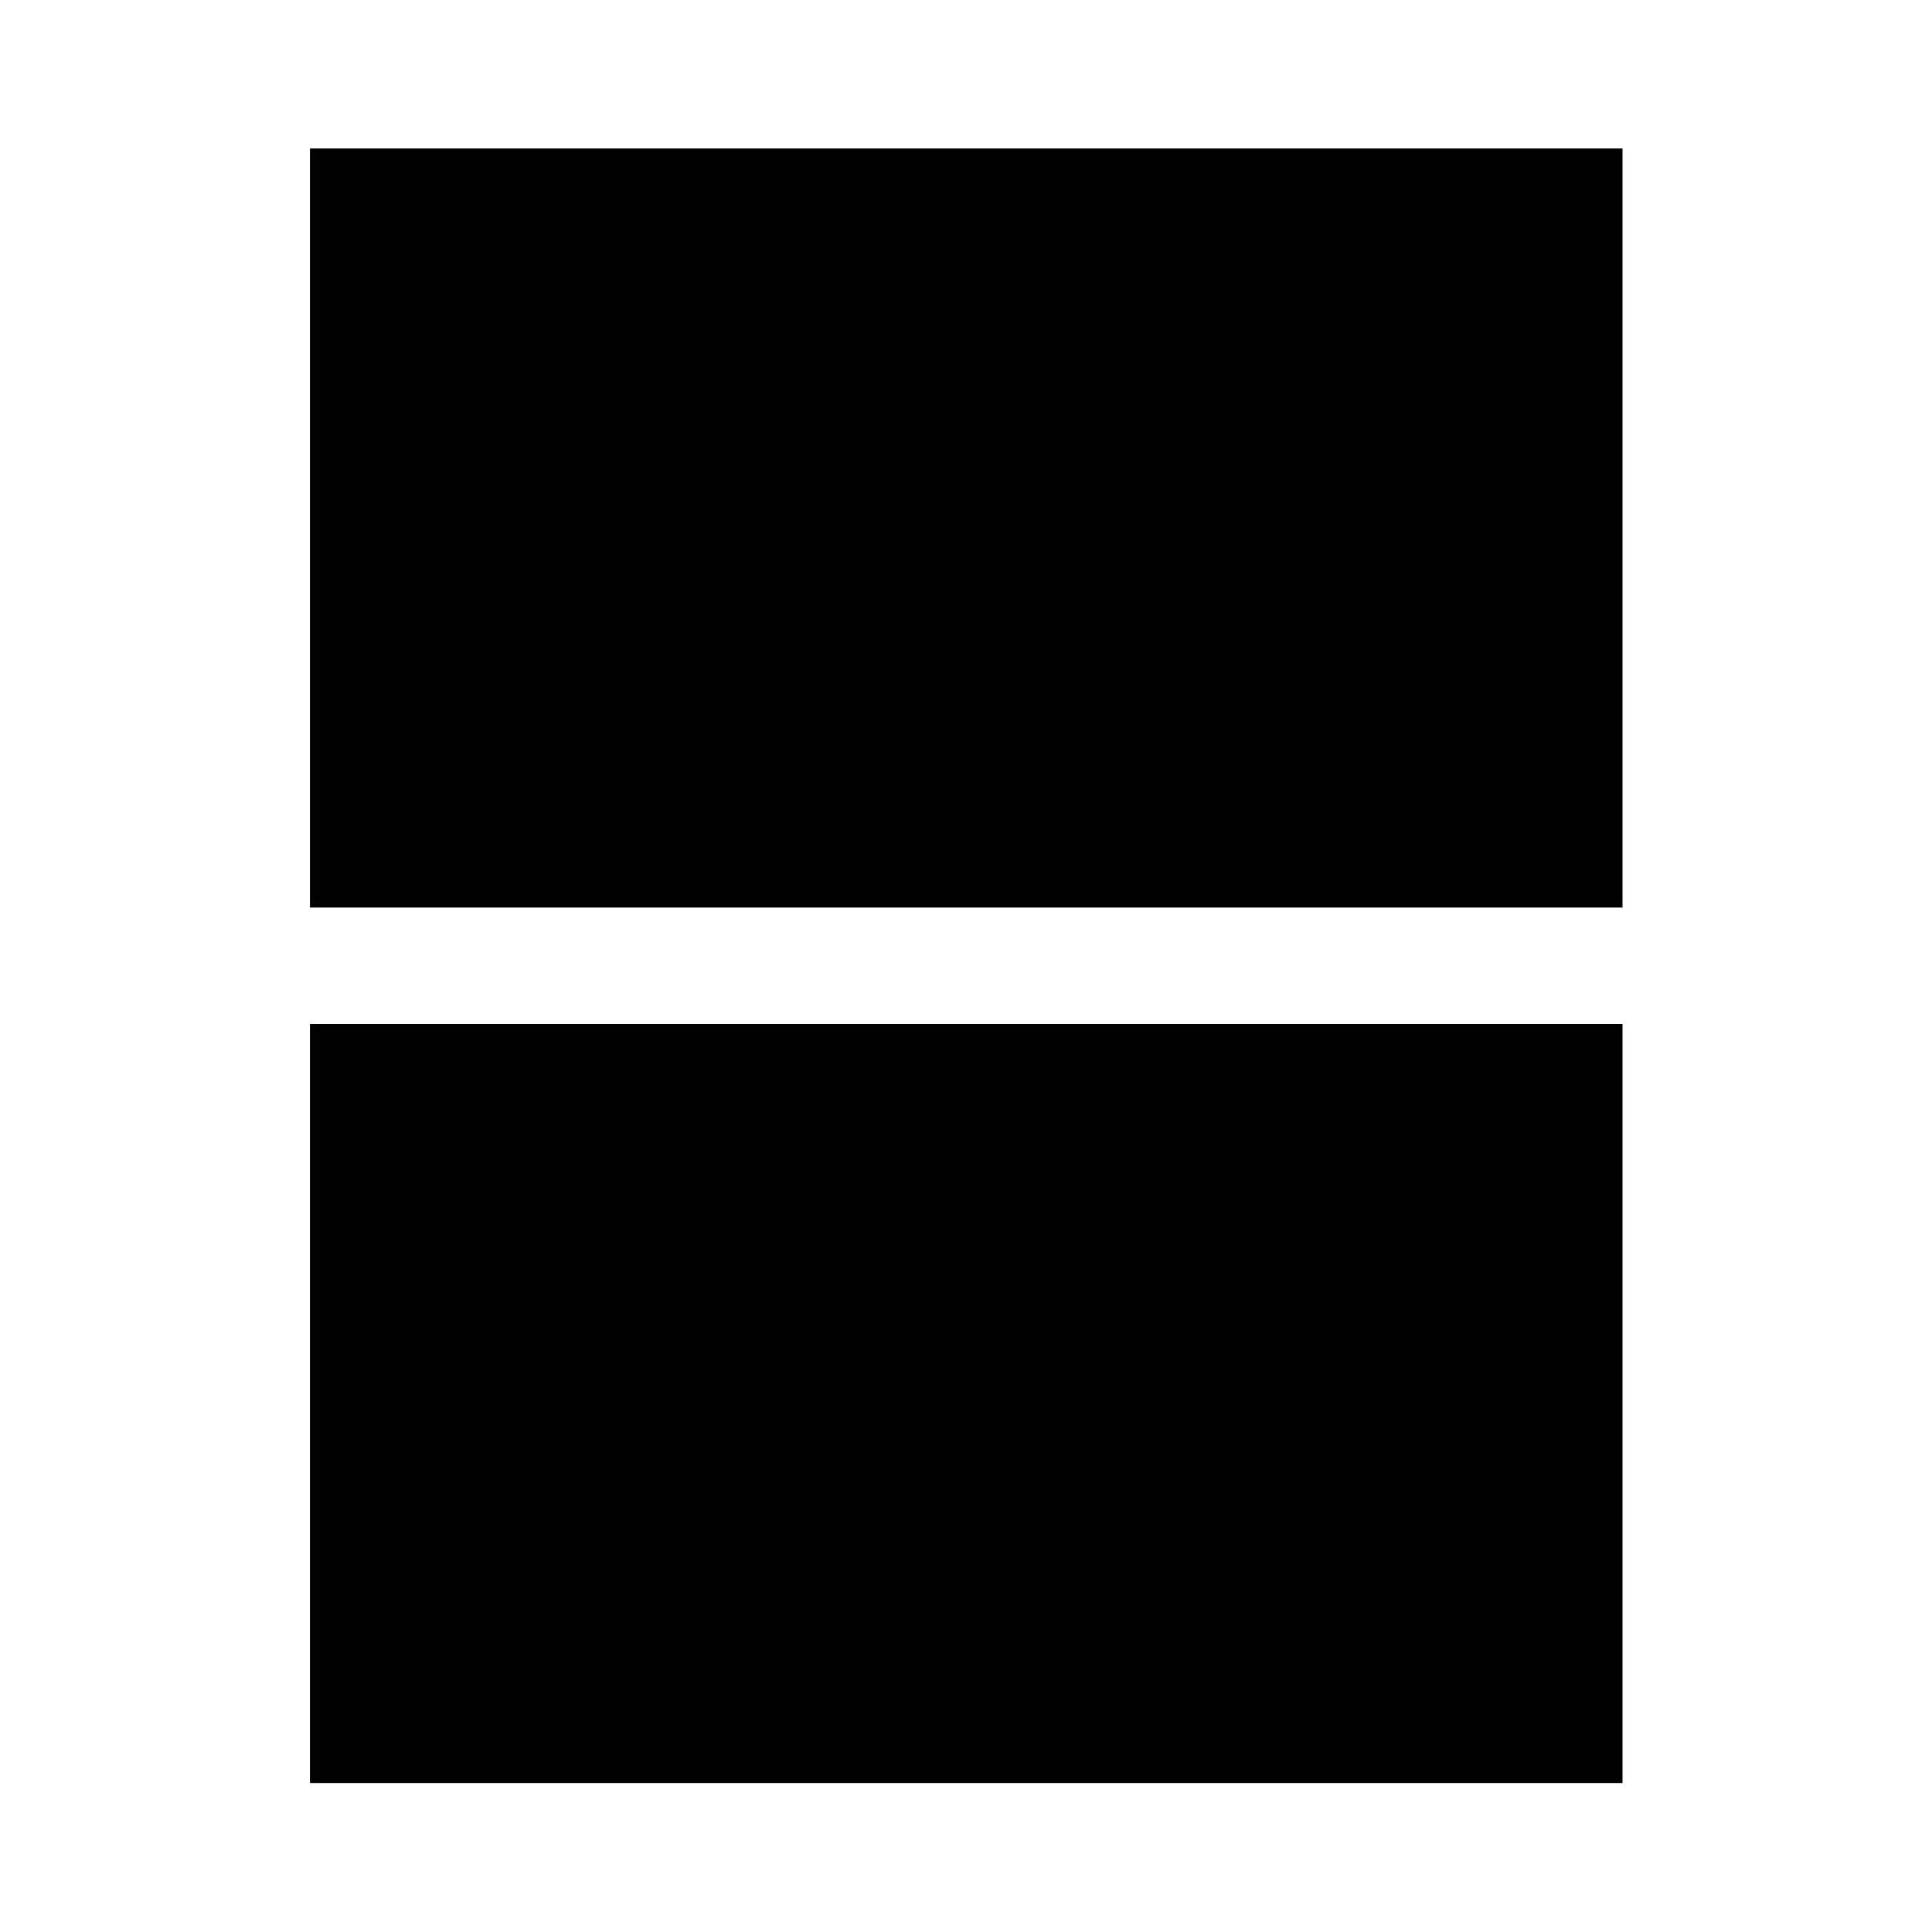 <svg xmlns="http://www.w3.org/2000/svg" width="48" height="48" viewBox="0 -960 960 960"><path d="M154.022-509.043v-377.175h652.196v377.175H154.022Zm0 435.021v-377.174h652.196v377.174H154.022Z"/></svg>
